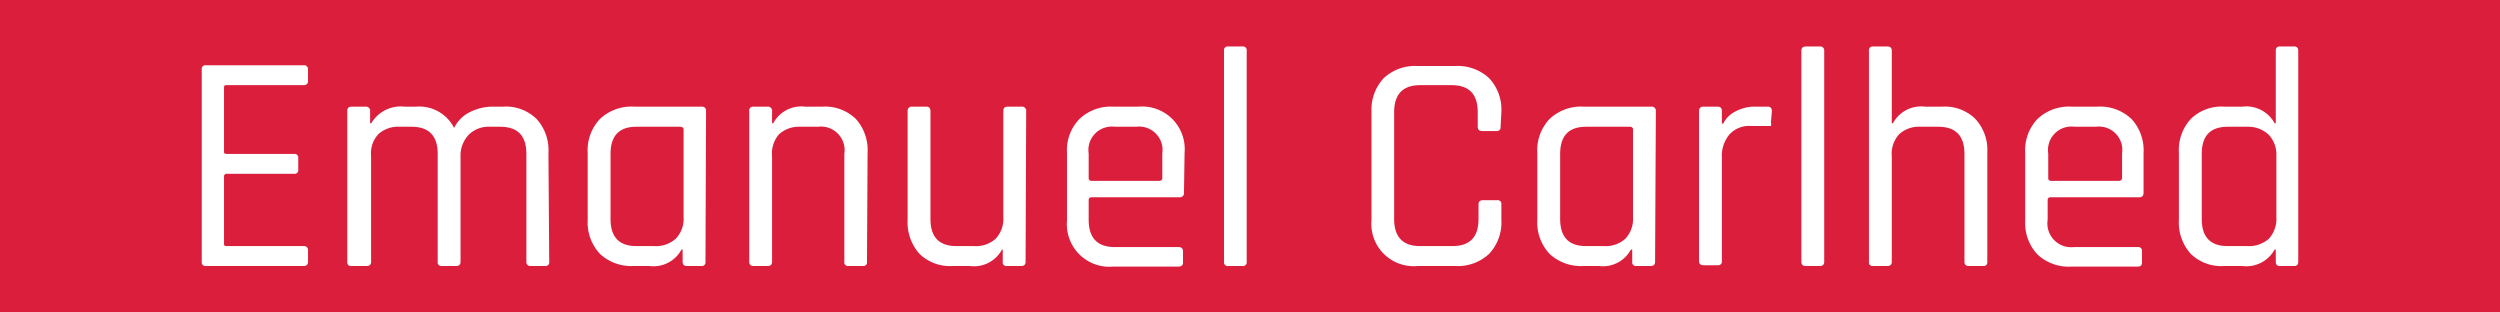 <svg id="Layer_1" data-name="Layer 1" xmlns="http://www.w3.org/2000/svg" viewBox="0 0 128 16"><defs><style>.cls-1{fill:#dc1e3d;}</style></defs><title>name</title><path class="cls-1" d="M83.45,6.49H81.21c-.89,0-1.33.46-1.33,1.39v3.33c0,.93.44,1.39,1.33,1.39h.91a1.5,1.5,0,0,0,1.1-.38,1.47,1.47,0,0,0,.39-1.09V6.63C83.61,6.54,83.55,6.49,83.45,6.49Z"/><path class="cls-1" d="M58.17,6.49H57.08a1.2,1.2,0,0,0-1.34,1.37V9.1a.14.14,0,0,0,.16.16h3.45a.14.14,0,0,0,.16-.16V7.86A1.2,1.2,0,0,0,58.17,6.49Z"/><path class="cls-1" d="M34.82,6.49H32.58c-.88,0-1.32.46-1.32,1.39v3.33c0,.93.44,1.39,1.32,1.39h.92a1.51,1.51,0,0,0,1.1-.38A1.46,1.46,0,0,0,35,11.13V6.63C35,6.54,34.93,6.49,34.82,6.49Z"/><path class="cls-1" d="M107.3,6.49h-1.08a1.2,1.2,0,0,0-1.35,1.37V9.1a.14.14,0,0,0,.16.16h3.46a.15.15,0,0,0,.16-.16V7.86A1.2,1.2,0,0,0,107.3,6.49Z"/><path class="cls-1" d="M115.06,6.49h-1c-.89,0-1.33.46-1.33,1.39v3.33c0,.93.44,1.39,1.33,1.39h1a1.54,1.54,0,0,0,1.11-.38,1.5,1.5,0,0,0,.38-1.09V8a1.5,1.5,0,0,0-.38-1.09A1.54,1.54,0,0,0,115.06,6.49Z"/><path class="cls-1" d="M0,0V16H128V0ZM15.77,4.14a.2.2,0,0,1-.22.22H11.62c-.1,0-.15,0-.15.14V7.74c0,.09,0,.14.15.14h3.43a.19.19,0,0,1,.22.22v.58a.19.19,0,0,1-.22.22H11.62a.13.13,0,0,0-.15.15v3.41c0,.09,0,.14.15.14h3.93a.2.2,0,0,1,.22.22v.58a.2.2,0,0,1-.22.22h-5a.19.19,0,0,1-.22-.22V3.56a.19.19,0,0,1,.22-.22h5a.2.2,0,0,1,.22.22ZM28.12,13.4a.19.19,0,0,1-.22.22h-.72c-.15,0-.23-.07-.23-.22V7.88c0-.93-.44-1.39-1.34-1.39h-.53A1.43,1.43,0,0,0,24,6.9,1.53,1.53,0,0,0,23.58,8V13.4c0,.15-.08.22-.23.22h-.72a.19.19,0,0,1-.22-.22V7.88c0-.93-.45-1.39-1.34-1.39h-.6a1.51,1.51,0,0,0-1.1.38A1.46,1.46,0,0,0,19,8V13.4c0,.15-.08.22-.23.22H18a.19.19,0,0,1-.22-.22V5.69c0-.15.07-.23.22-.23h.72a.21.21,0,0,1,.23.23v.62h.06a1.75,1.75,0,0,1,1.7-.85h.59a2,2,0,0,1,1.95,1.09,1.77,1.77,0,0,1,.81-.81,2.61,2.61,0,0,1,1.16-.28h.56a2.23,2.23,0,0,1,1.69.63,2.35,2.35,0,0,1,.61,1.74Zm8,0a.19.19,0,0,1-.22.22h-.72c-.15,0-.23-.07-.23-.22v-.62h-.06a1.62,1.62,0,0,1-1.63.84h-.83A2.35,2.35,0,0,1,30.72,13a2.35,2.35,0,0,1-.63-1.74V7.83a2.32,2.32,0,0,1,.63-1.74,2.35,2.35,0,0,1,1.74-.63h3.47c.15,0,.22.08.22.23Zm8.27,0a.19.19,0,0,1-.22.22h-.72a.19.19,0,0,1-.22-.22V7.88a1.21,1.21,0,0,0-1.35-1.39H41a1.54,1.54,0,0,0-1.11.38A1.5,1.5,0,0,0,39.53,8V13.4c0,.15-.08.22-.23.22h-.72a.2.2,0,0,1-.22-.22V5.69a.2.2,0,0,1,.22-.23h.72a.21.21,0,0,1,.23.23v.62h.06a1.63,1.63,0,0,1,1.63-.85h.9a2.26,2.26,0,0,1,1.7.63,2.39,2.39,0,0,1,.6,1.74Zm8.12,0c0,.15-.08.22-.23.22h-.72a.19.19,0,0,1-.22-.22v-.62H51.3a1.62,1.62,0,0,1-1.63.84h-.89a2.25,2.25,0,0,1-1.7-.62,2.42,2.42,0,0,1-.61-1.74V5.69a.21.21,0,0,1,.23-.23h.72c.15,0,.22.08.22.23v5.52c0,.93.44,1.39,1.33,1.39h.91a1.5,1.5,0,0,0,1.1-.38,1.47,1.47,0,0,0,.39-1.09V5.69c0-.15.07-.23.22-.23h.72a.21.21,0,0,1,.23.23Zm8.11-3.54a.21.21,0,0,1-.23.24H55.9c-.11,0-.16.05-.16.15v1c0,.93.44,1.4,1.34,1.4h3.26c.15,0,.23.07.23.22v.58c0,.13-.08.2-.23.2H57a2.18,2.18,0,0,1-2.37-2.36V7.83a2.29,2.29,0,0,1,.64-1.74A2.34,2.34,0,0,1,57,5.46H58.3a2.18,2.18,0,0,1,2.35,2.37Zm3.21,3.54a.19.19,0,0,1-.22.22h-.72a.19.19,0,0,1-.22-.22V2.6a.19.19,0,0,1,.22-.22h.72a.19.19,0,0,1,.22.22Zm13-6.91a.19.19,0,0,1-.22.22h-.72c-.15,0-.23-.07-.23-.22V5.75c0-.93-.44-1.39-1.34-1.39H72.71c-.88,0-1.33.46-1.33,1.39v5.46c0,.93.45,1.39,1.33,1.39h1.65c.9,0,1.34-.46,1.34-1.39v-.74c0-.15.08-.22.23-.22h.72a.19.19,0,0,1,.22.22v.79A2.35,2.35,0,0,1,76.24,13a2.35,2.35,0,0,1-1.74.62H72.58a2.17,2.17,0,0,1-2.36-2.36V5.7A2.35,2.35,0,0,1,70.85,4a2.34,2.34,0,0,1,1.73-.62H74.5A2.35,2.35,0,0,1,76.24,4a2.35,2.35,0,0,1,.63,1.74Zm7.91,6.91c0,.15-.08.22-.23.22h-.72a.19.19,0,0,1-.22-.22v-.62h-.07a1.62,1.62,0,0,1-1.63.84h-.83A2.35,2.35,0,0,1,79.34,13a2.35,2.35,0,0,1-.63-1.74V7.83a2.32,2.32,0,0,1,.63-1.74,2.35,2.35,0,0,1,1.74-.63h3.47a.21.21,0,0,1,.23.23Zm5.93-7.12a.23.23,0,0,1,0,.17s-.08,0-.16,0h-.86a1.37,1.37,0,0,0-1.1.43,1.7,1.7,0,0,0-.39,1.18v5.3a.19.19,0,0,1-.22.22h-.72c-.15,0-.23-.07-.23-.22V5.69a.21.21,0,0,1,.23-.23h.72c.15,0,.22.08.22.23v.64h.07a1.35,1.35,0,0,1,.6-.61,2.11,2.11,0,0,1,1.06-.26h.62c.14,0,.21.08.21.23ZM93.4,13.4a.2.2,0,0,1-.22.22h-.72c-.15,0-.23-.07-.23-.22V2.6c0-.15.08-.22.23-.22h.72a.2.2,0,0,1,.22.22Zm8.35,0a.19.19,0,0,1-.22.22h-.72c-.15,0-.23-.07-.23-.22V7.88c0-.93-.45-1.39-1.34-1.39h-.9a1.5,1.5,0,0,0-1.1.38A1.46,1.46,0,0,0,96.86,8V13.4c0,.15-.08.22-.23.22h-.72a.19.19,0,0,1-.22-.22V2.6a.19.19,0,0,1,.22-.22h.72c.15,0,.23.07.23.22V6.31h.06a1.63,1.63,0,0,1,1.63-.85h.9a2.23,2.23,0,0,1,1.69.63,2.35,2.35,0,0,1,.61,1.74Zm8-3.54c0,.16-.07.24-.22.24H105c-.11,0-.16.05-.16.15v1a1.22,1.22,0,0,0,1.35,1.4h3.26a.19.19,0,0,1,.22.22v.58c0,.13-.07.2-.22.2h-3.39a2.35,2.35,0,0,1-1.74-.62,2.35,2.35,0,0,1-.63-1.74V7.83a2.32,2.32,0,0,1,.63-1.74,2.35,2.35,0,0,1,1.74-.63h1.34a2.33,2.33,0,0,1,1.73.63,2.36,2.36,0,0,1,.62,1.74Zm7.92,3.54c0,.15-.07.22-.21.22h-.73c-.14,0-.21-.07-.21-.22v-.62h-.06a1.65,1.65,0,0,1-1.65.84h-.94a2.24,2.24,0,0,1-1.7-.62,2.38,2.38,0,0,1-.61-1.74V7.83a2.35,2.35,0,0,1,.61-1.74,2.24,2.24,0,0,1,1.7-.63h.94a1.65,1.65,0,0,1,1.65.85h.06V2.6c0-.15.07-.22.21-.22h.73c.14,0,.21.07.21.22Z"/></svg>